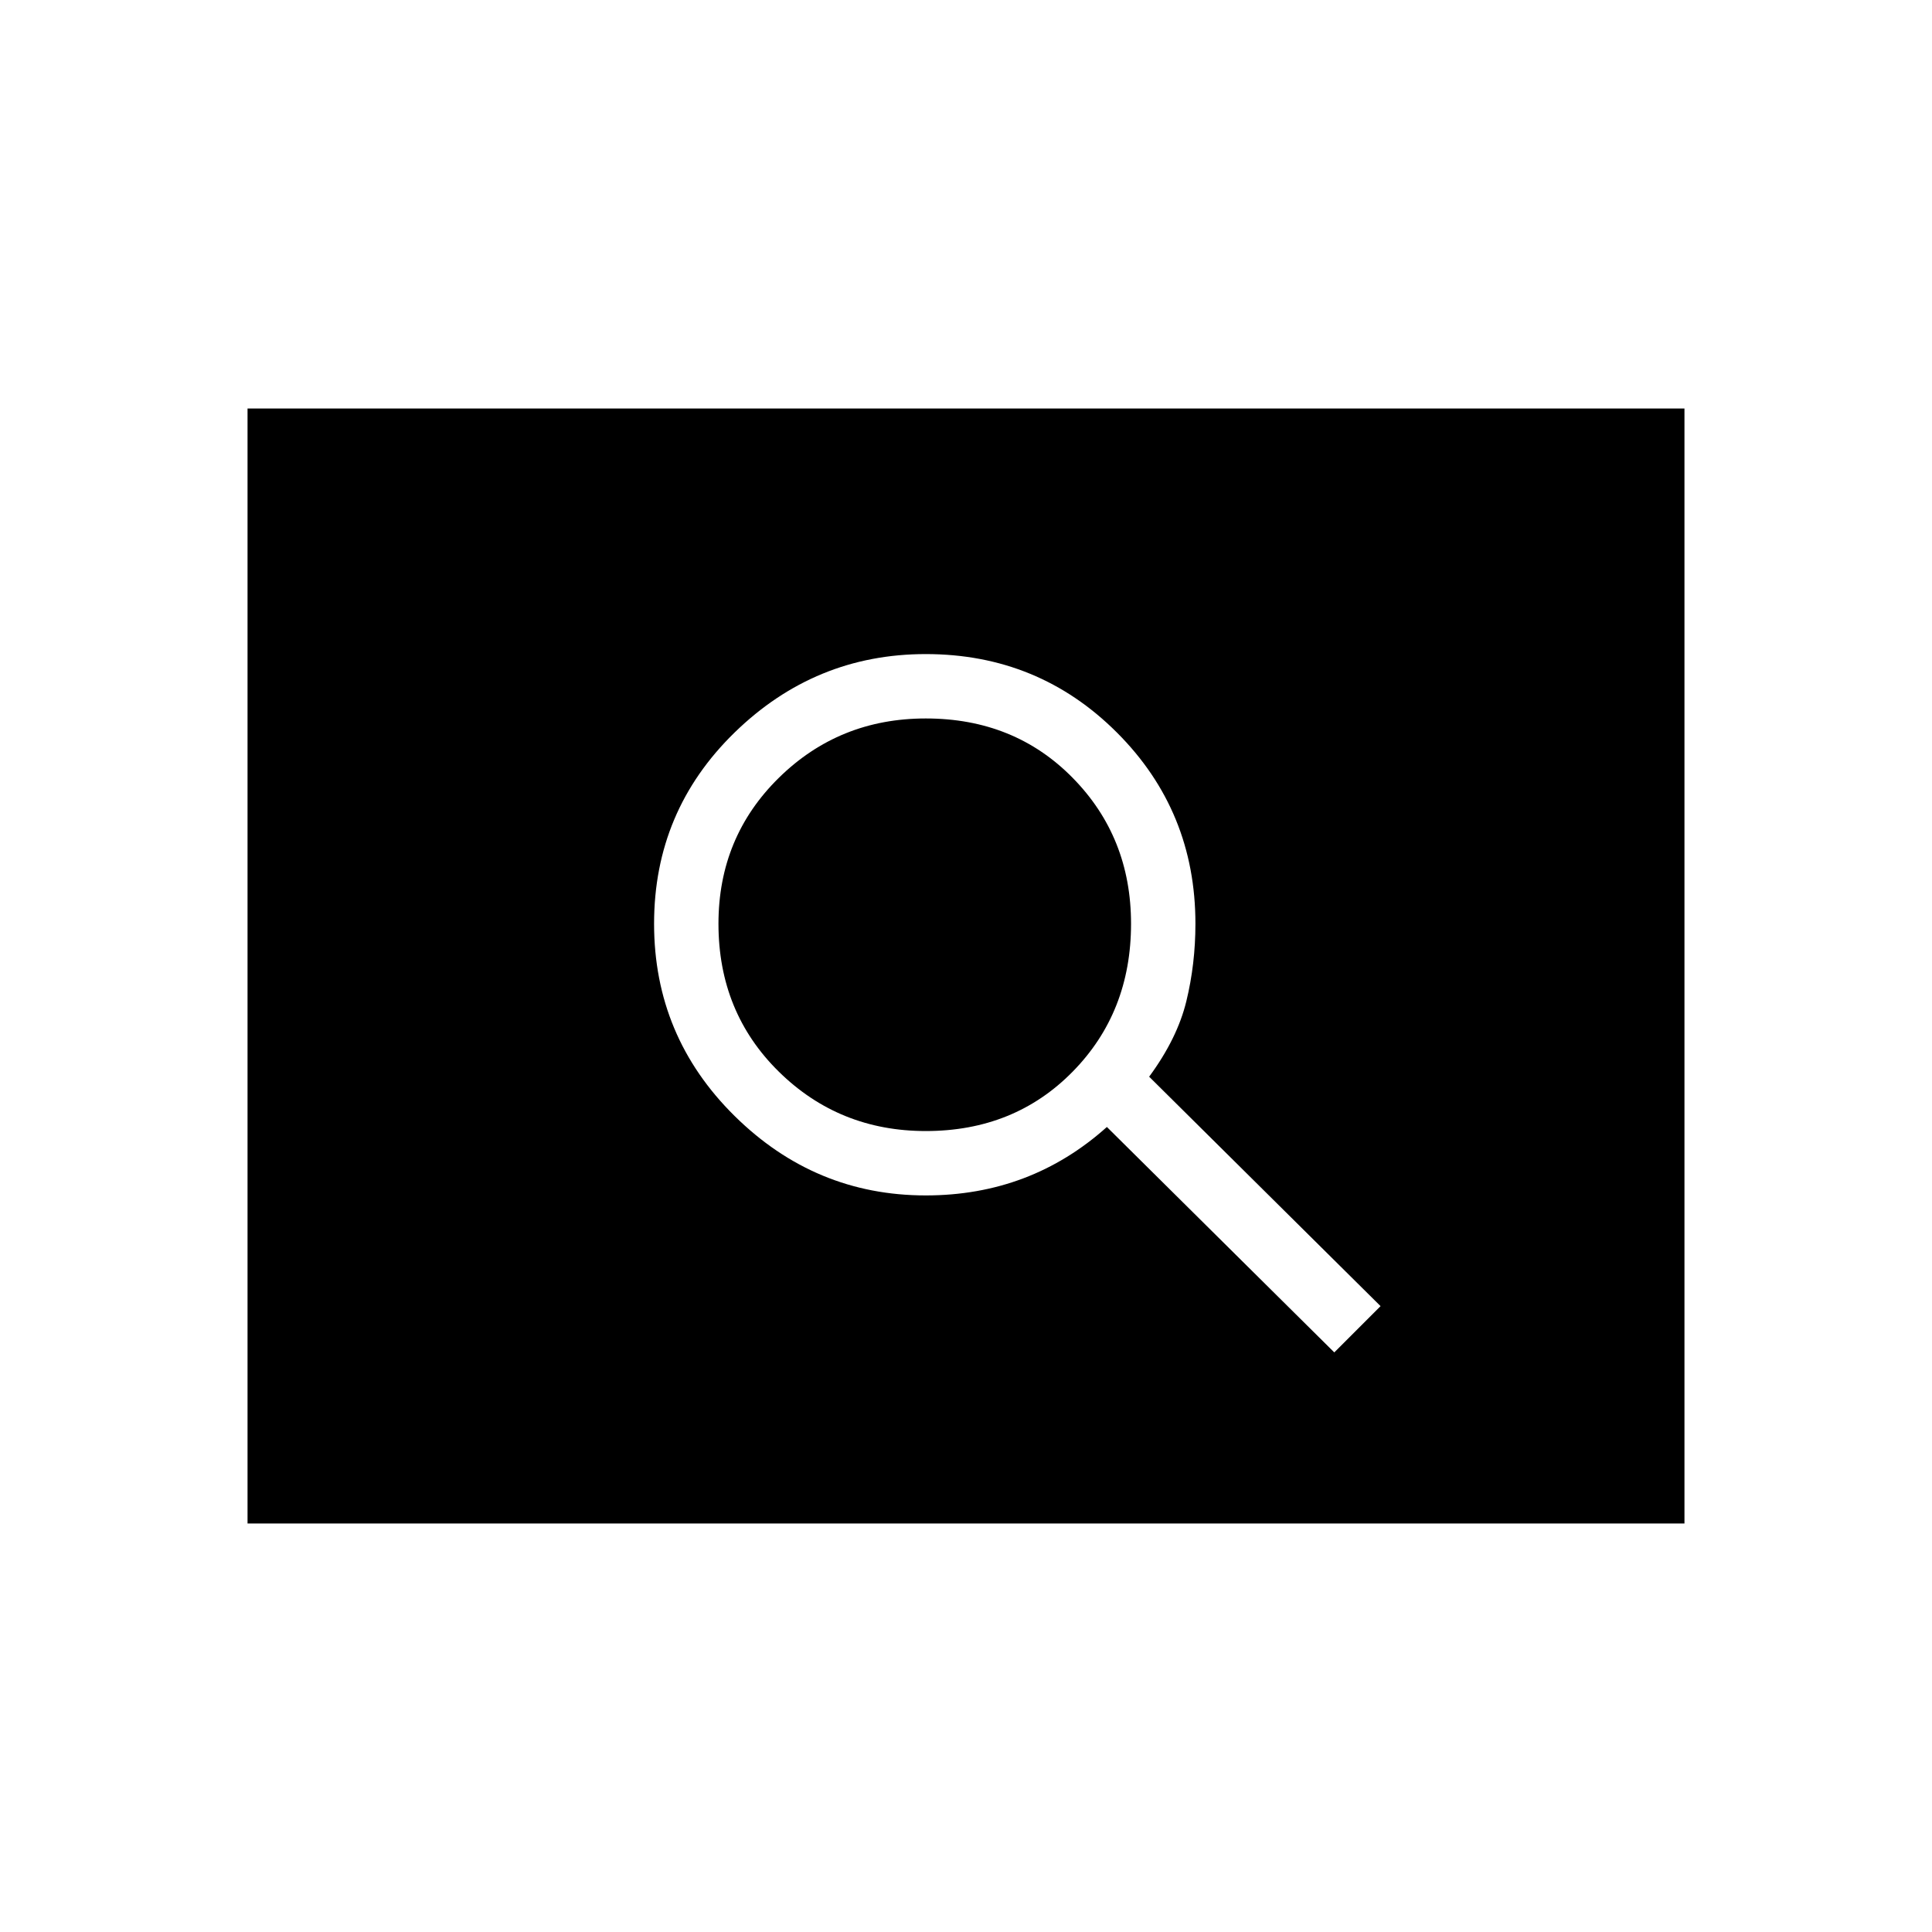 <svg xmlns="http://www.w3.org/2000/svg" height="40" width="40"><path d="M27.625 28 28.583 27.042 23.792 22.292Q24.375 21.5 24.562 20.729Q24.75 19.958 24.75 19.125Q24.75 16.792 23.125 15.167Q21.5 13.542 19.167 13.542Q16.875 13.542 15.208 15.167Q13.542 16.792 13.542 19.125Q13.542 21.458 15.208 23.104Q16.875 24.75 19.167 24.75Q20.25 24.75 21.188 24.396Q22.125 24.042 22.917 23.333ZM19.167 23.417Q17.375 23.417 16.125 22.188Q14.875 20.958 14.875 19.125Q14.875 17.333 16.125 16.104Q17.375 14.875 19.167 14.875Q21 14.875 22.208 16.104Q23.417 17.333 23.417 19.125Q23.417 20.958 22.208 22.188Q21 23.417 19.167 23.417ZM5.125 31.542V8.458H34.875V31.542Z"/></svg>